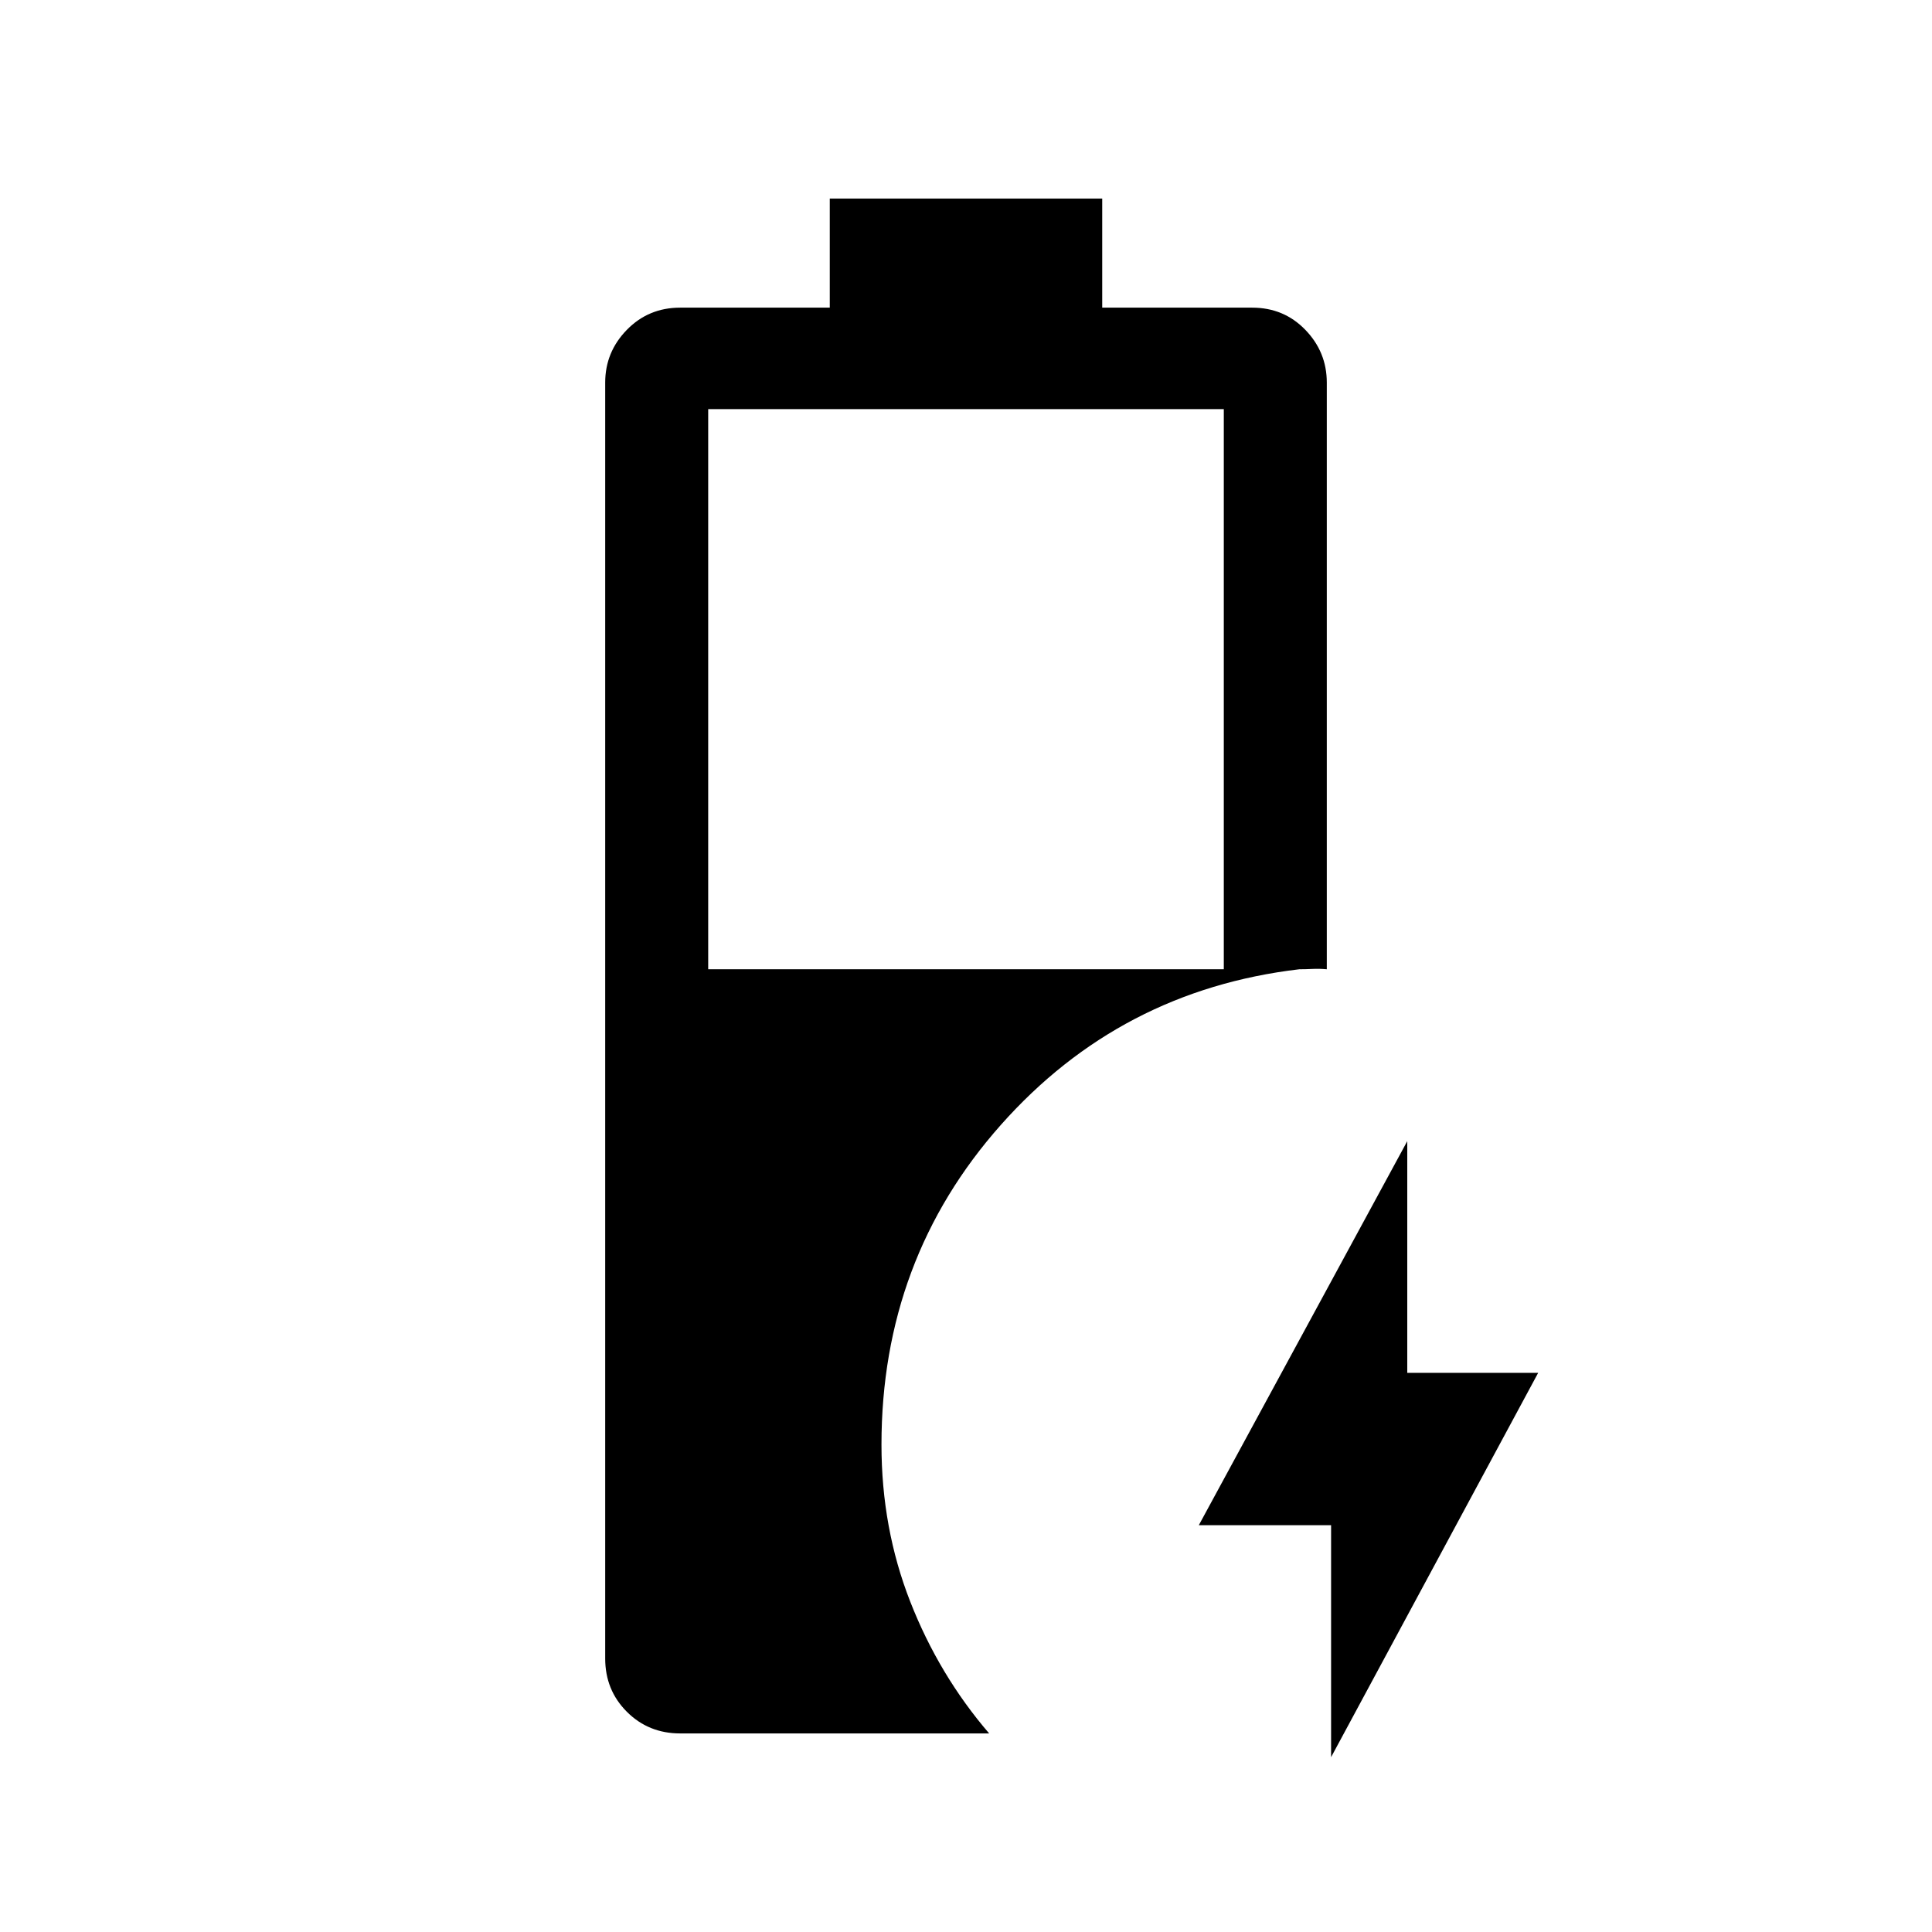 <svg xmlns="http://www.w3.org/2000/svg" height="40" viewBox="0 -960 960 960" width="40"><path d="M337.95-98.67q-15.7 0-26.47-10.76-10.76-10.76-10.76-26.47v-634q0-15.19 10.76-26.21 10.77-11.02 26.47-11.02h74.36v-54.2h135.38v54.2h74.52q15.74 0 26.4 11.02 10.67 11.02 10.67 26.21v291.52q-3.66-.34-7.16-.17t-6.5.17q-89 10.51-148.31 77.35Q438-334.18 438-242.15q0 41.51 14.3 78.01 14.29 36.5 39.21 65.47H337.95Zm13.95-379.71h256.2v-278.34H351.9v278.34ZM661.41-86.87v-115.28h-65.72l103.57-190.82v115.12h65.05L661.41-86.87Z"/></svg>
